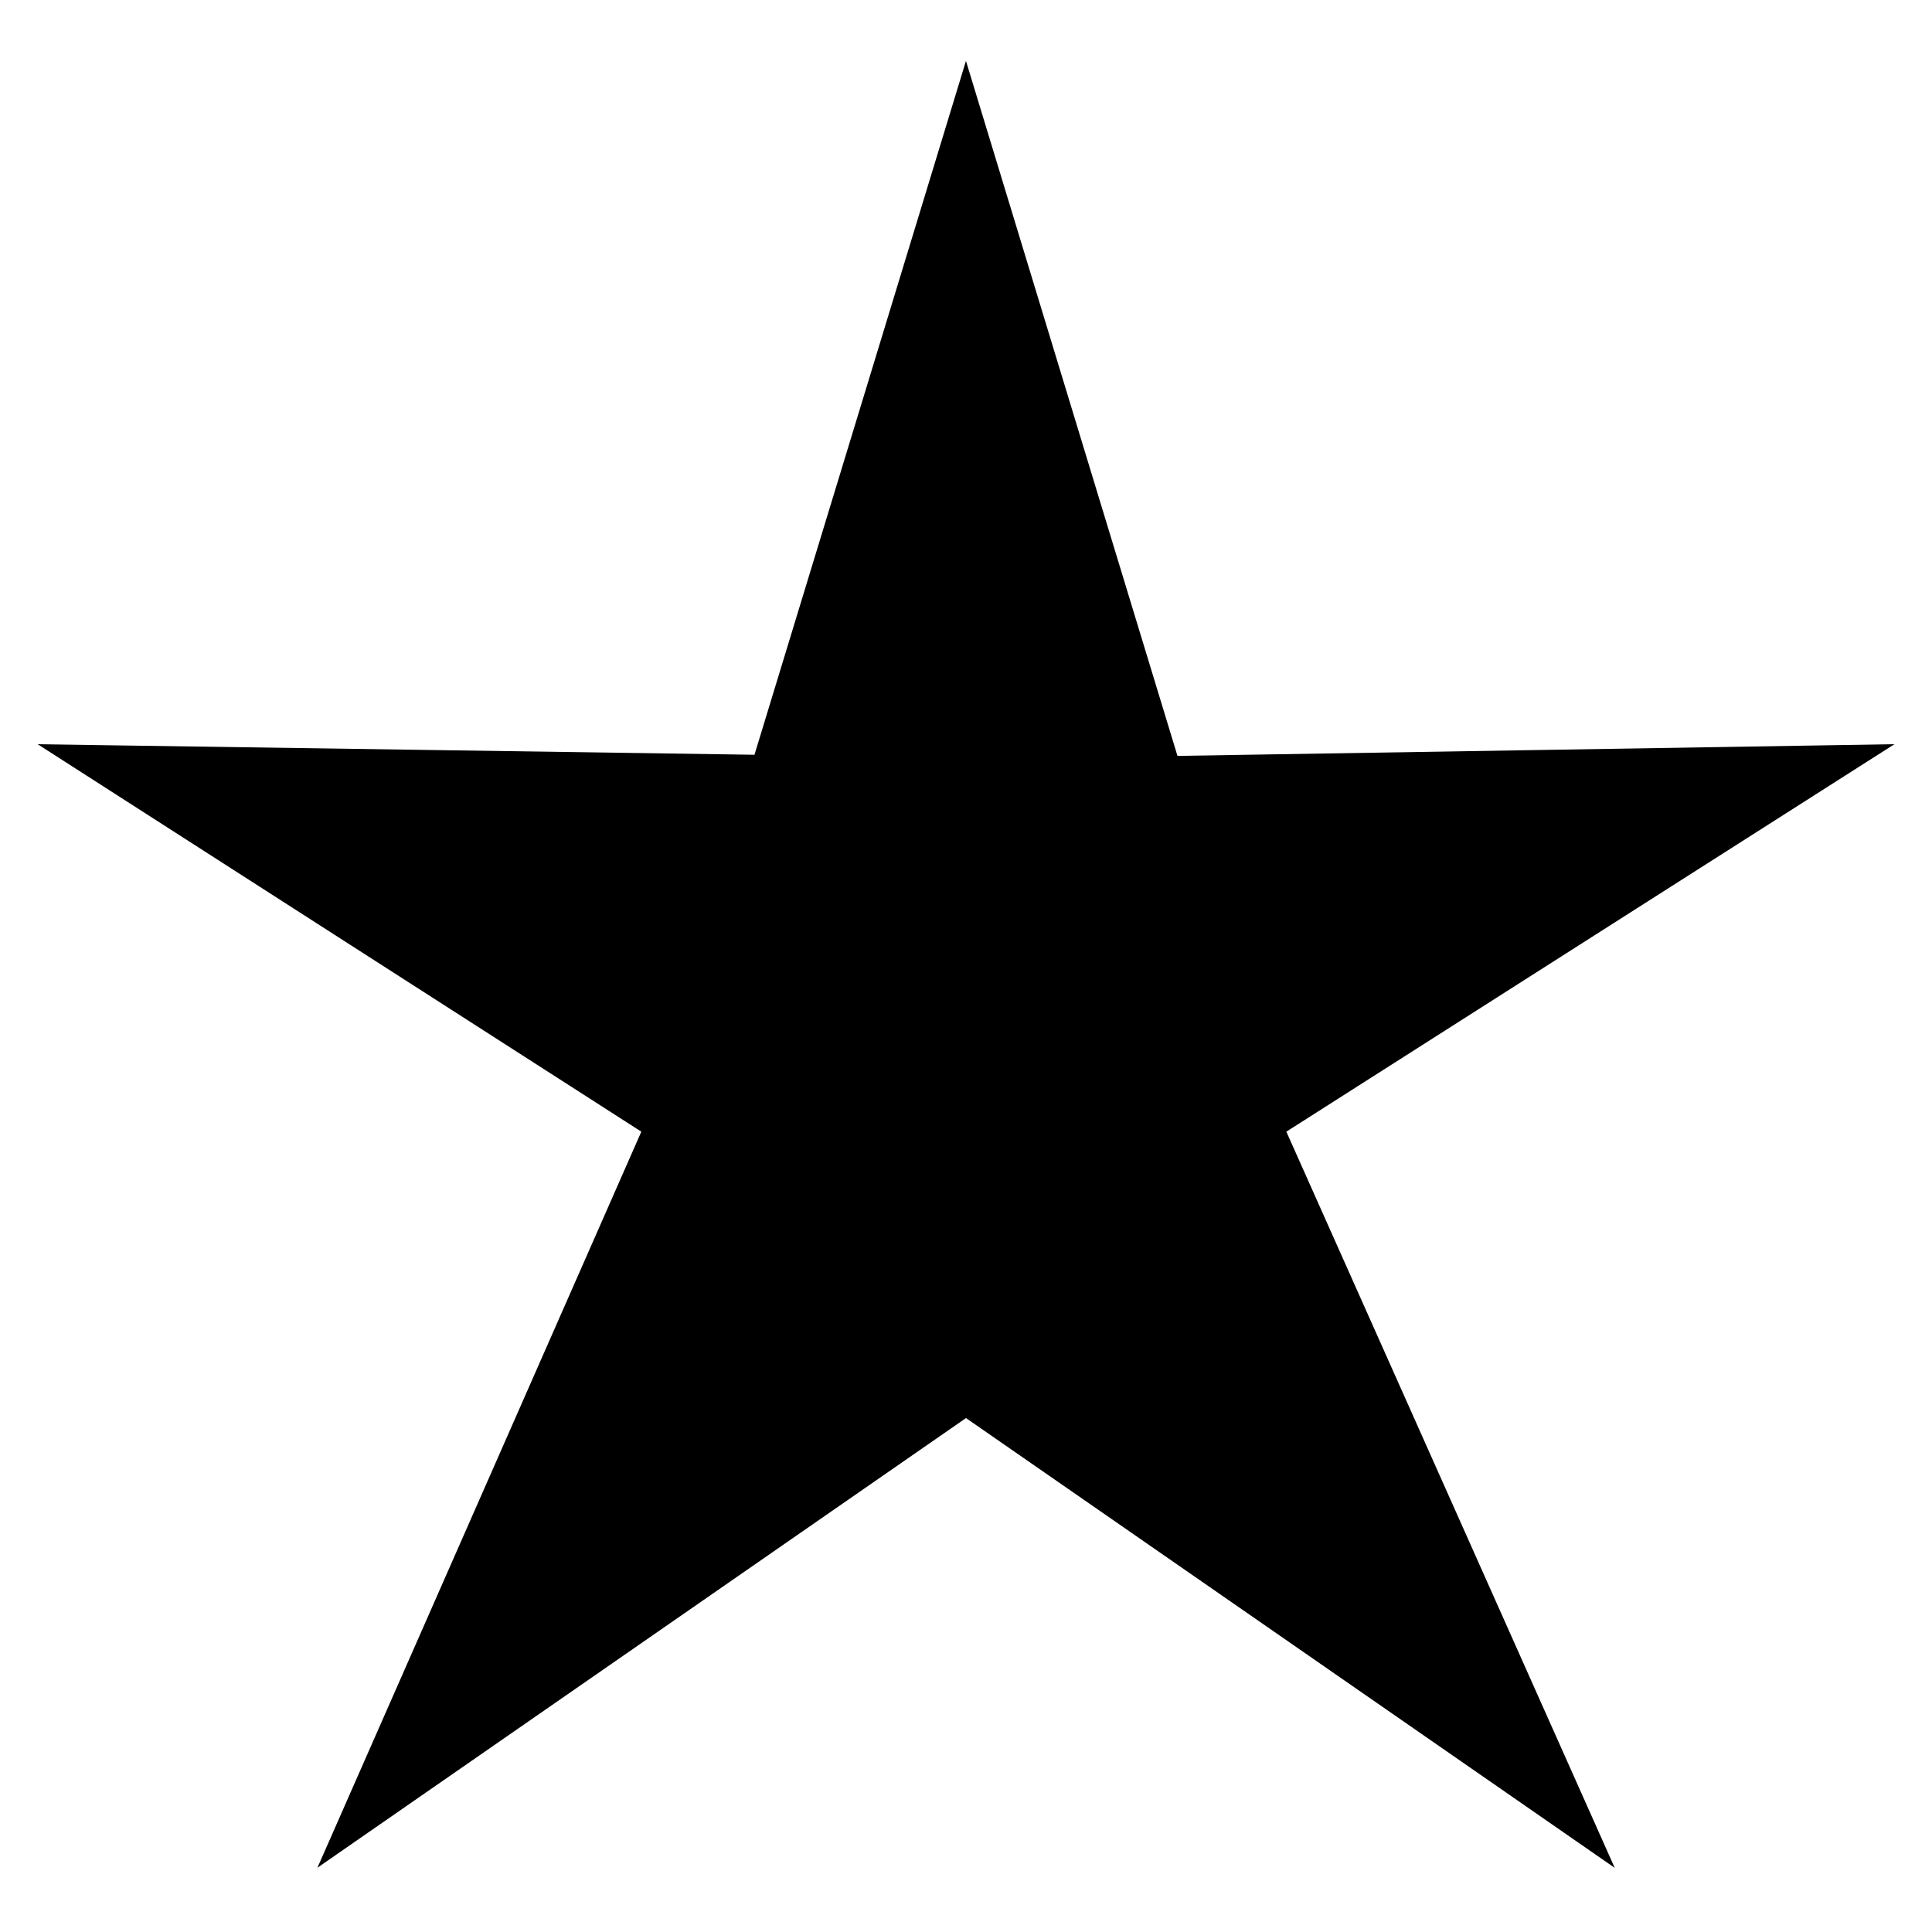 <svg preserveAspectRatio="xMidYMid meet" data-bbox="20.5 22.5 159 155" viewBox="15.455 18.977 169.091 162.045" height="26" width="26" xmlns="http://www.w3.org/2000/svg" data-type="shape" role="img">
    <g>
        <path d="M99.996 22.5l-18.14 59.517-61.356-.902 51.715 33.194L44.407 177.5 100 138.956l55.593 38.544-28.187-63.191L179.5 81.115l-61.36 1.002L99.996 22.5z" fill="transperant" style="fill-opacity: 0;" stroke="black"></path>
    </g>
</svg>